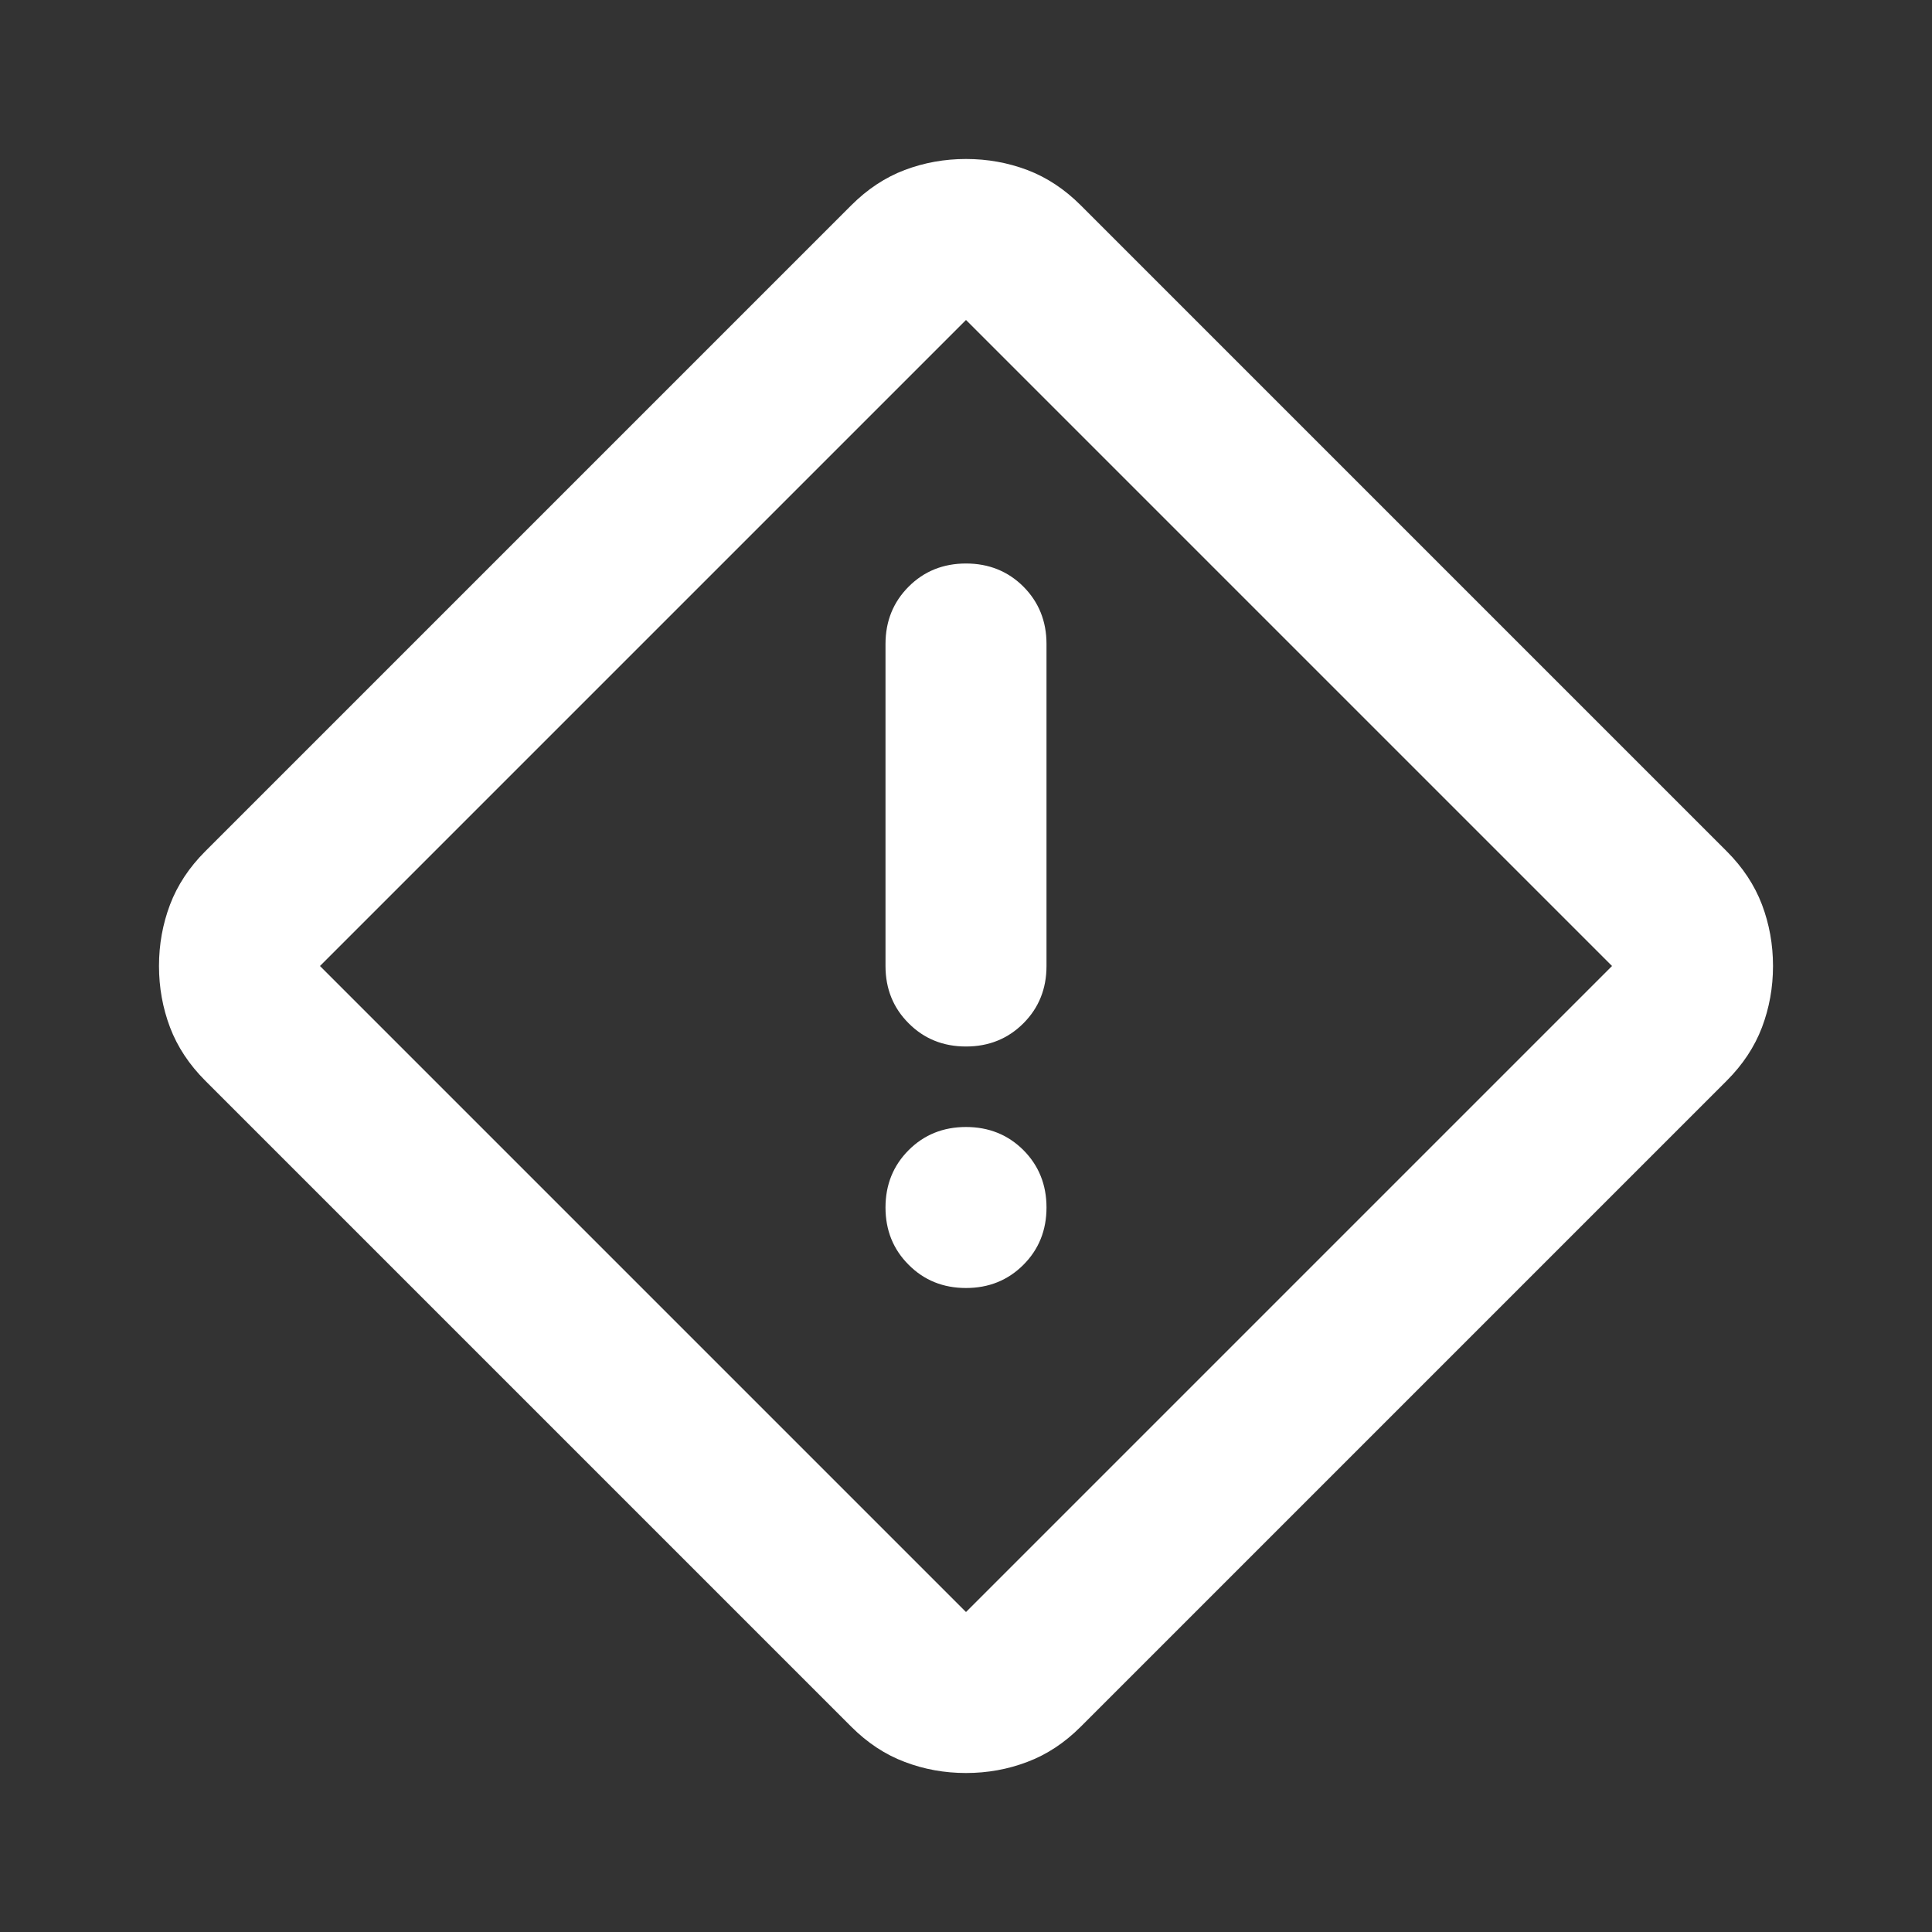 <svg width="24" height="24" viewBox="0 0 24 24" fill="none" xmlns="http://www.w3.org/2000/svg">
<rect x="0" y="0" width="24" height="24" fill="#333333" stroke="none"/>
<mask id="mask0_771_1615" style="mask-type:alpha" maskUnits="userSpaceOnUse" x="0" y="0" width="24" height="24">
<rect width="24" height="24" fill="#D9D9D9"/>
</mask>
<g mask="url(#mask0_771_1615)">
<path d="M13.425 21.45C13.225 21.65 13.004 21.796 12.762 21.887C12.521 21.979 12.267 22.025 12 22.025C11.733 22.025 11.479 21.979 11.238 21.887C10.996 21.796 10.775 21.65 10.575 21.45L2.55 13.425C2.35 13.225 2.204 13.004 2.112 12.762C2.021 12.521 1.975 12.267 1.975 12C1.975 11.733 2.021 11.479 2.112 11.238C2.204 10.996 2.35 10.775 2.55 10.575L10.575 2.55C10.775 2.35 10.996 2.204 11.238 2.112C11.479 2.021 11.733 1.975 12 1.975C12.267 1.975 12.521 2.021 12.762 2.112C13.004 2.204 13.225 2.35 13.425 2.55L21.45 10.575C21.65 10.775 21.796 10.996 21.888 11.238C21.979 11.479 22.025 11.733 22.025 12C22.025 12.267 21.979 12.521 21.888 12.762C21.796 13.004 21.65 13.225 21.45 13.425L13.425 21.45ZM12 20.025L20.025 12L12 3.975L3.975 12L12 20.025ZM12 13C12.283 13 12.521 12.904 12.713 12.712C12.904 12.521 13 12.283 13 12V8C13 7.717 12.904 7.479 12.713 7.287C12.521 7.096 12.283 7 12 7C11.717 7 11.479 7.096 11.288 7.287C11.096 7.479 11 7.717 11 8V12C11 12.283 11.096 12.521 11.288 12.712C11.479 12.904 11.717 13 12 13ZM12 16C12.283 16 12.521 15.904 12.713 15.712C12.904 15.521 13 15.283 13 15C13 14.717 12.904 14.479 12.713 14.287C12.521 14.096 12.283 14 12 14C11.717 14 11.479 14.096 11.288 14.287C11.096 14.479 11 14.717 11 15C11 15.283 11.096 15.521 11.288 15.712C11.479 15.904 11.717 16 12 16Z" fill="white"/>
</g>
</svg>